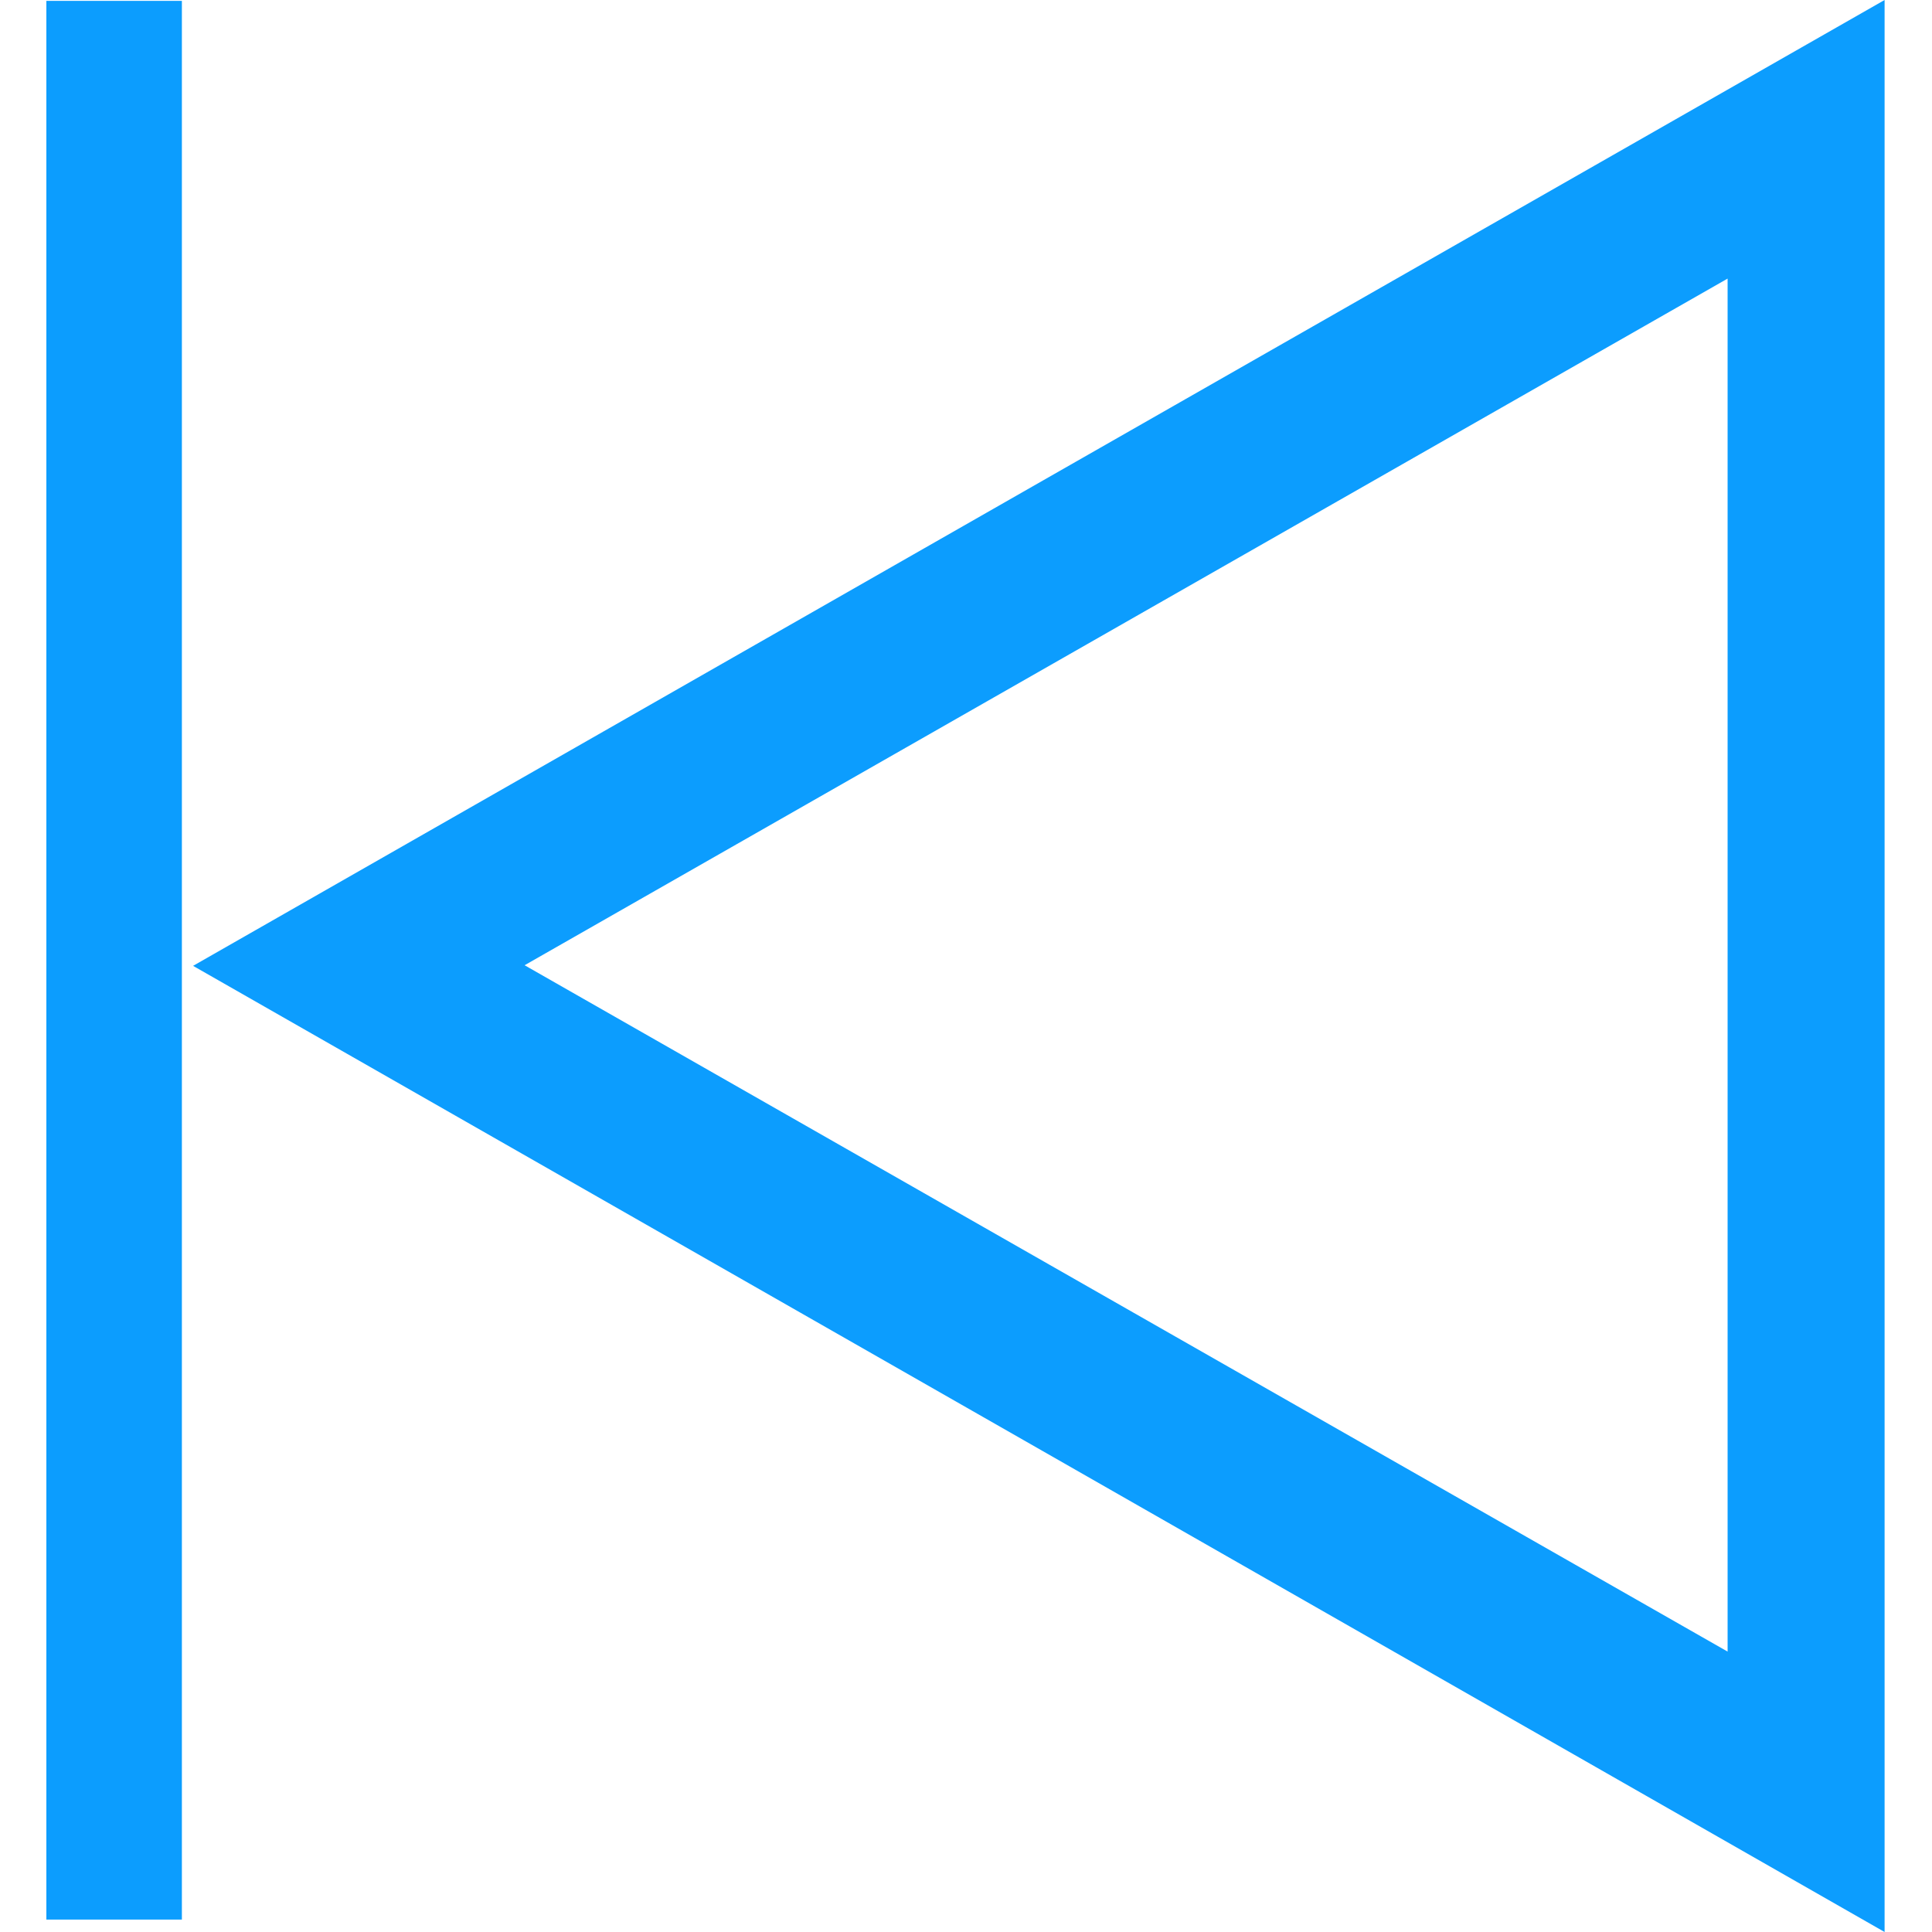 <svg width="500" height="500" viewBox="0 0 500 500" fill="none" xmlns="http://www.w3.org/2000/svg">
<path d="M49.969 249.961C199.335 164.631 341.42 83.529 487.731 0V500C341.42 416.393 198.708 334.899 49.969 249.961ZM135.768 249.804C243.409 311.257 344.082 368.639 447.102 427.431V72.1C342.829 131.595 243.409 188.351 135.768 249.804Z" fill="#0C9DFE"/>
<path d="M47.071 496.789H12V0.233C21.5 0.233 33.5 0.233 47.071 0.233V496.789Z" fill="#0C9DFE"/>
</svg>
